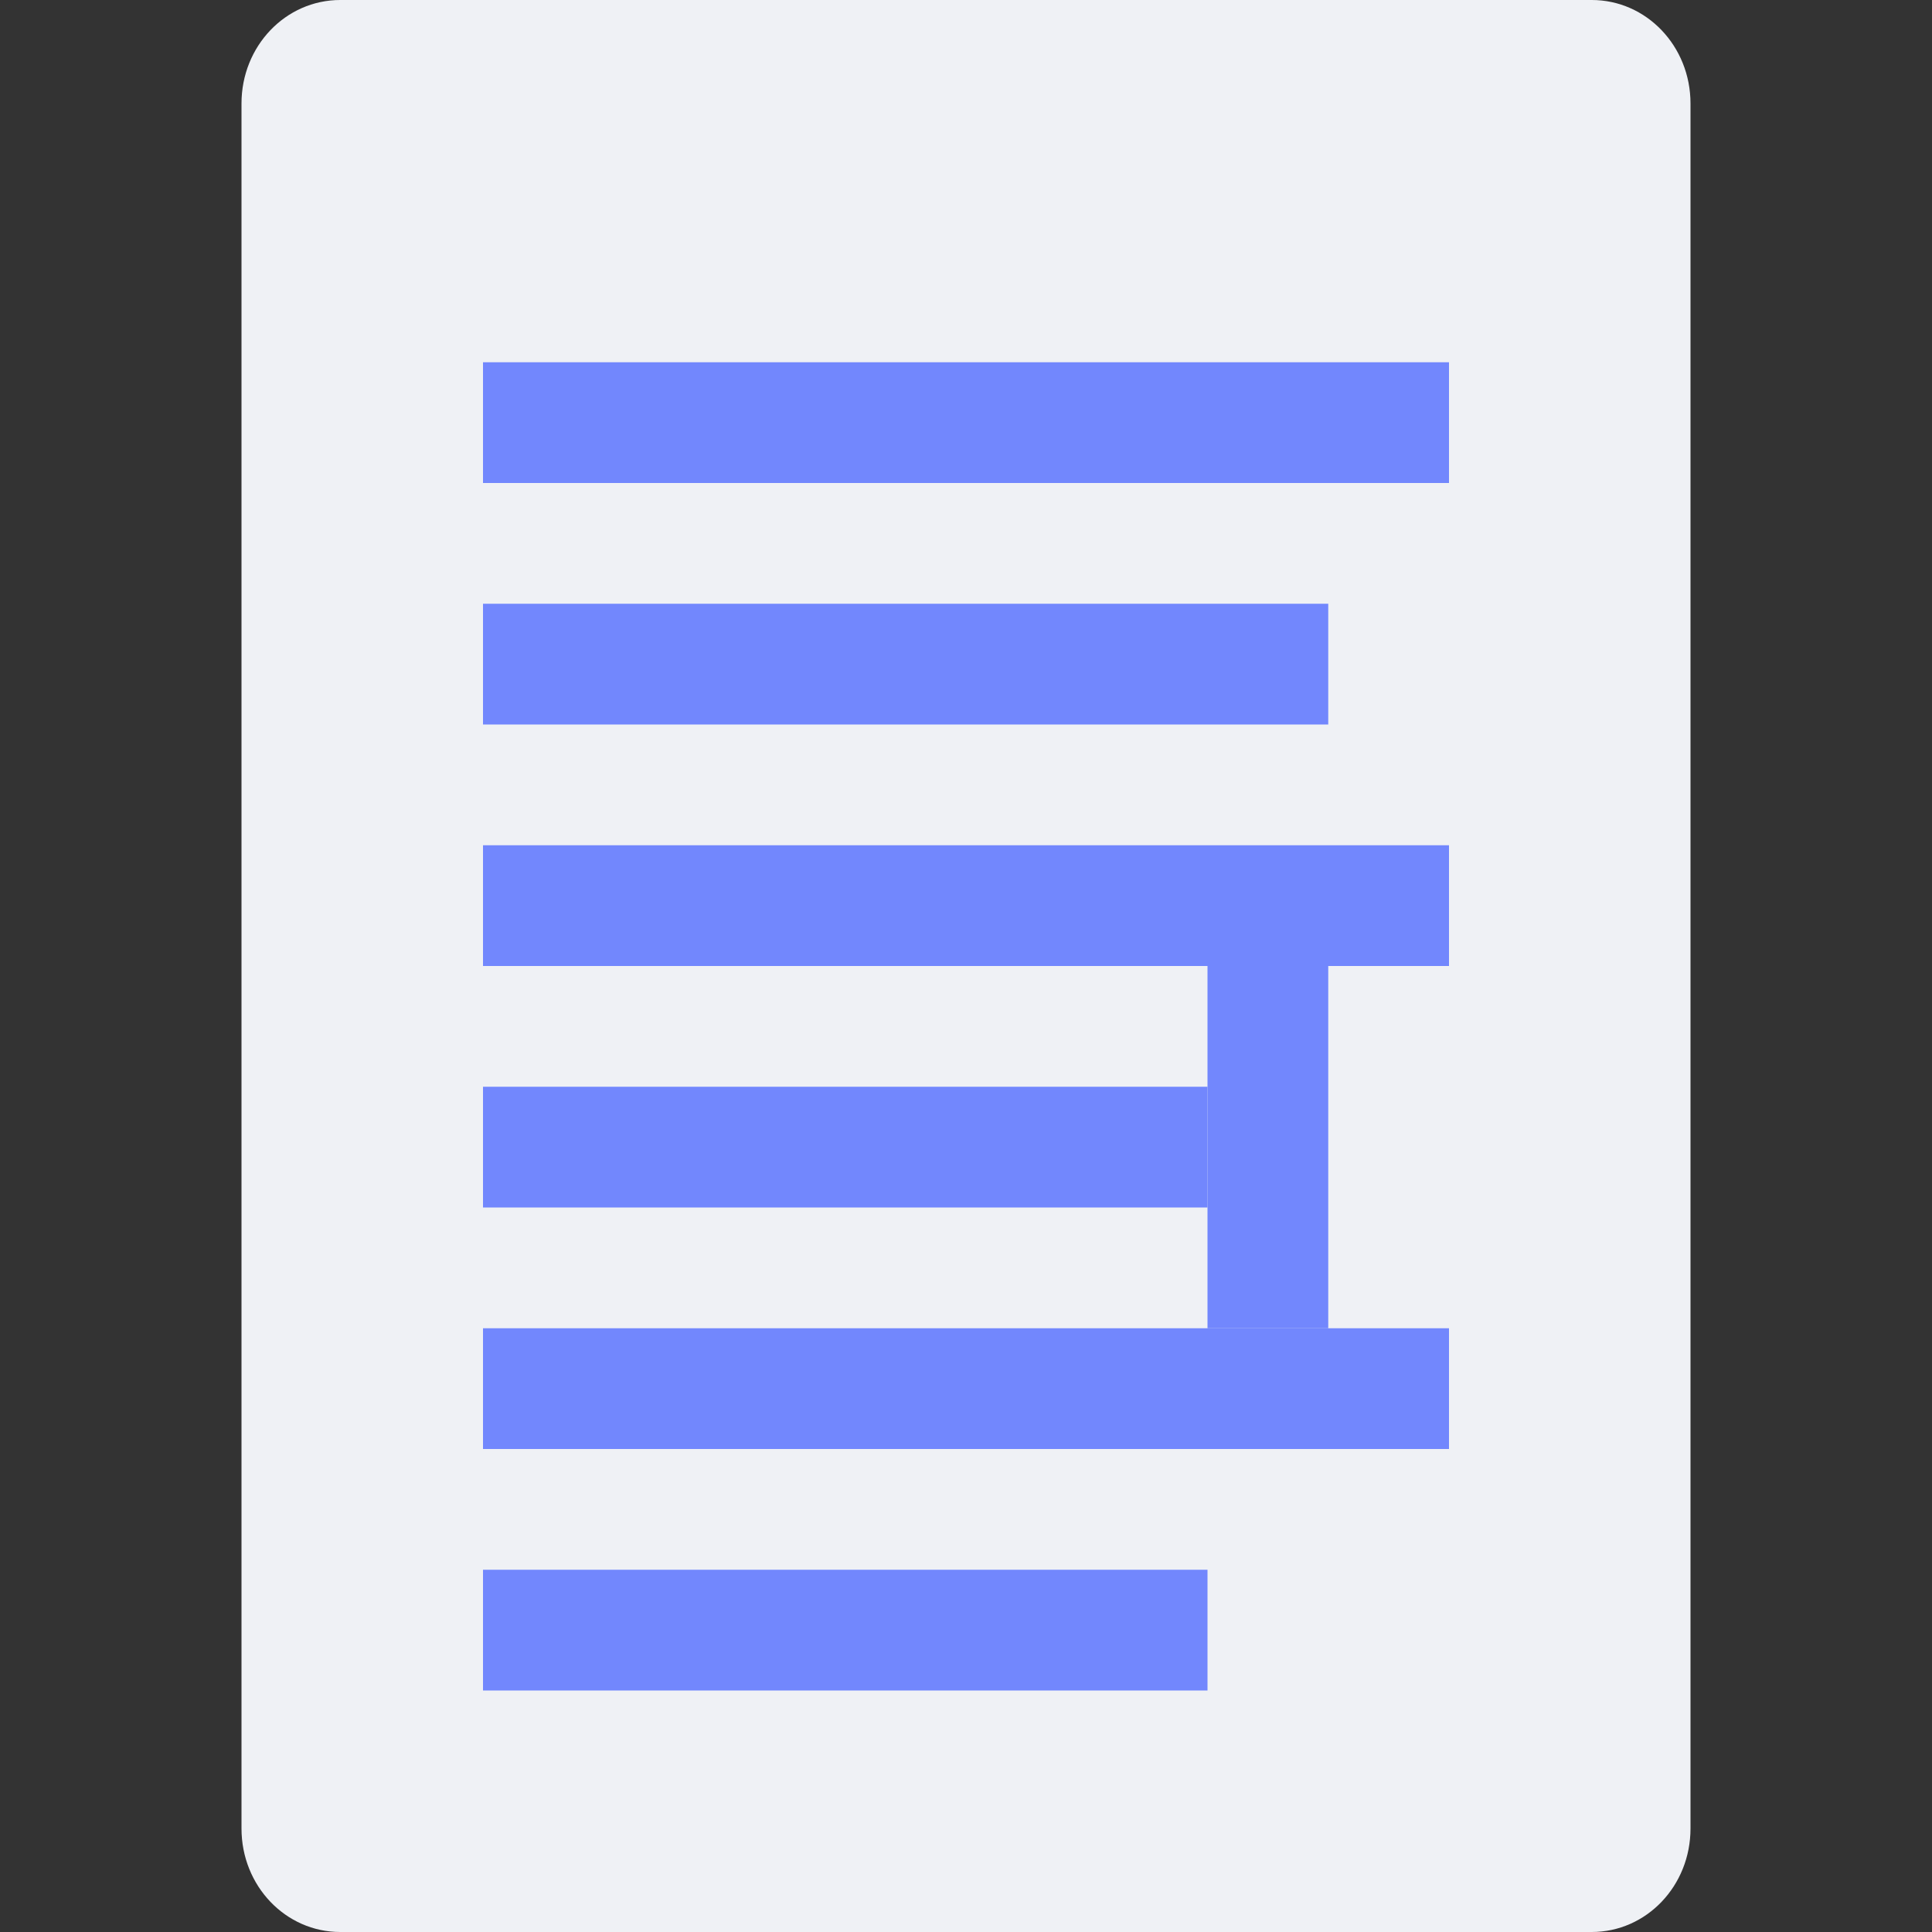 <svg xmlns="http://www.w3.org/2000/svg" width="16" height="16" version="1">
 <rect width="100%" height="100%" fill="#333333" stroke="none"/>
 <path fill="#eff1f5" d="m14 15.143v-14.286c0-0.475-0.365-0.857-0.818-0.857h-10.364c-0.453 0-0.818 0.382-0.818 0.857v14.286c0 0.475 0.365 0.857 0.818 0.857h10.364c0.453 0 0.818-0.382 0.818-0.857z"/>
 <path style="fill:#7287fd" d="m4 3v1h8v-1z"/>
 <path style="fill:#7287fd" d="m4 5v1h7v-1z"/>
 <path style="fill:#7287fd" d="m4 7v1h8v-1z"/>
 <path style="fill:#7287fd" d="m4 9v1h6v-1z"/>
 <path style="fill:#7287fd" d="m4 11v1h8v-1z"/>
 <rect style="fill:#7287fd" width="1" height="3" x="10" y="8"/>
 <path style="fill:#7287fd" d="m4 13v1h6v-1z"/>
</svg>
